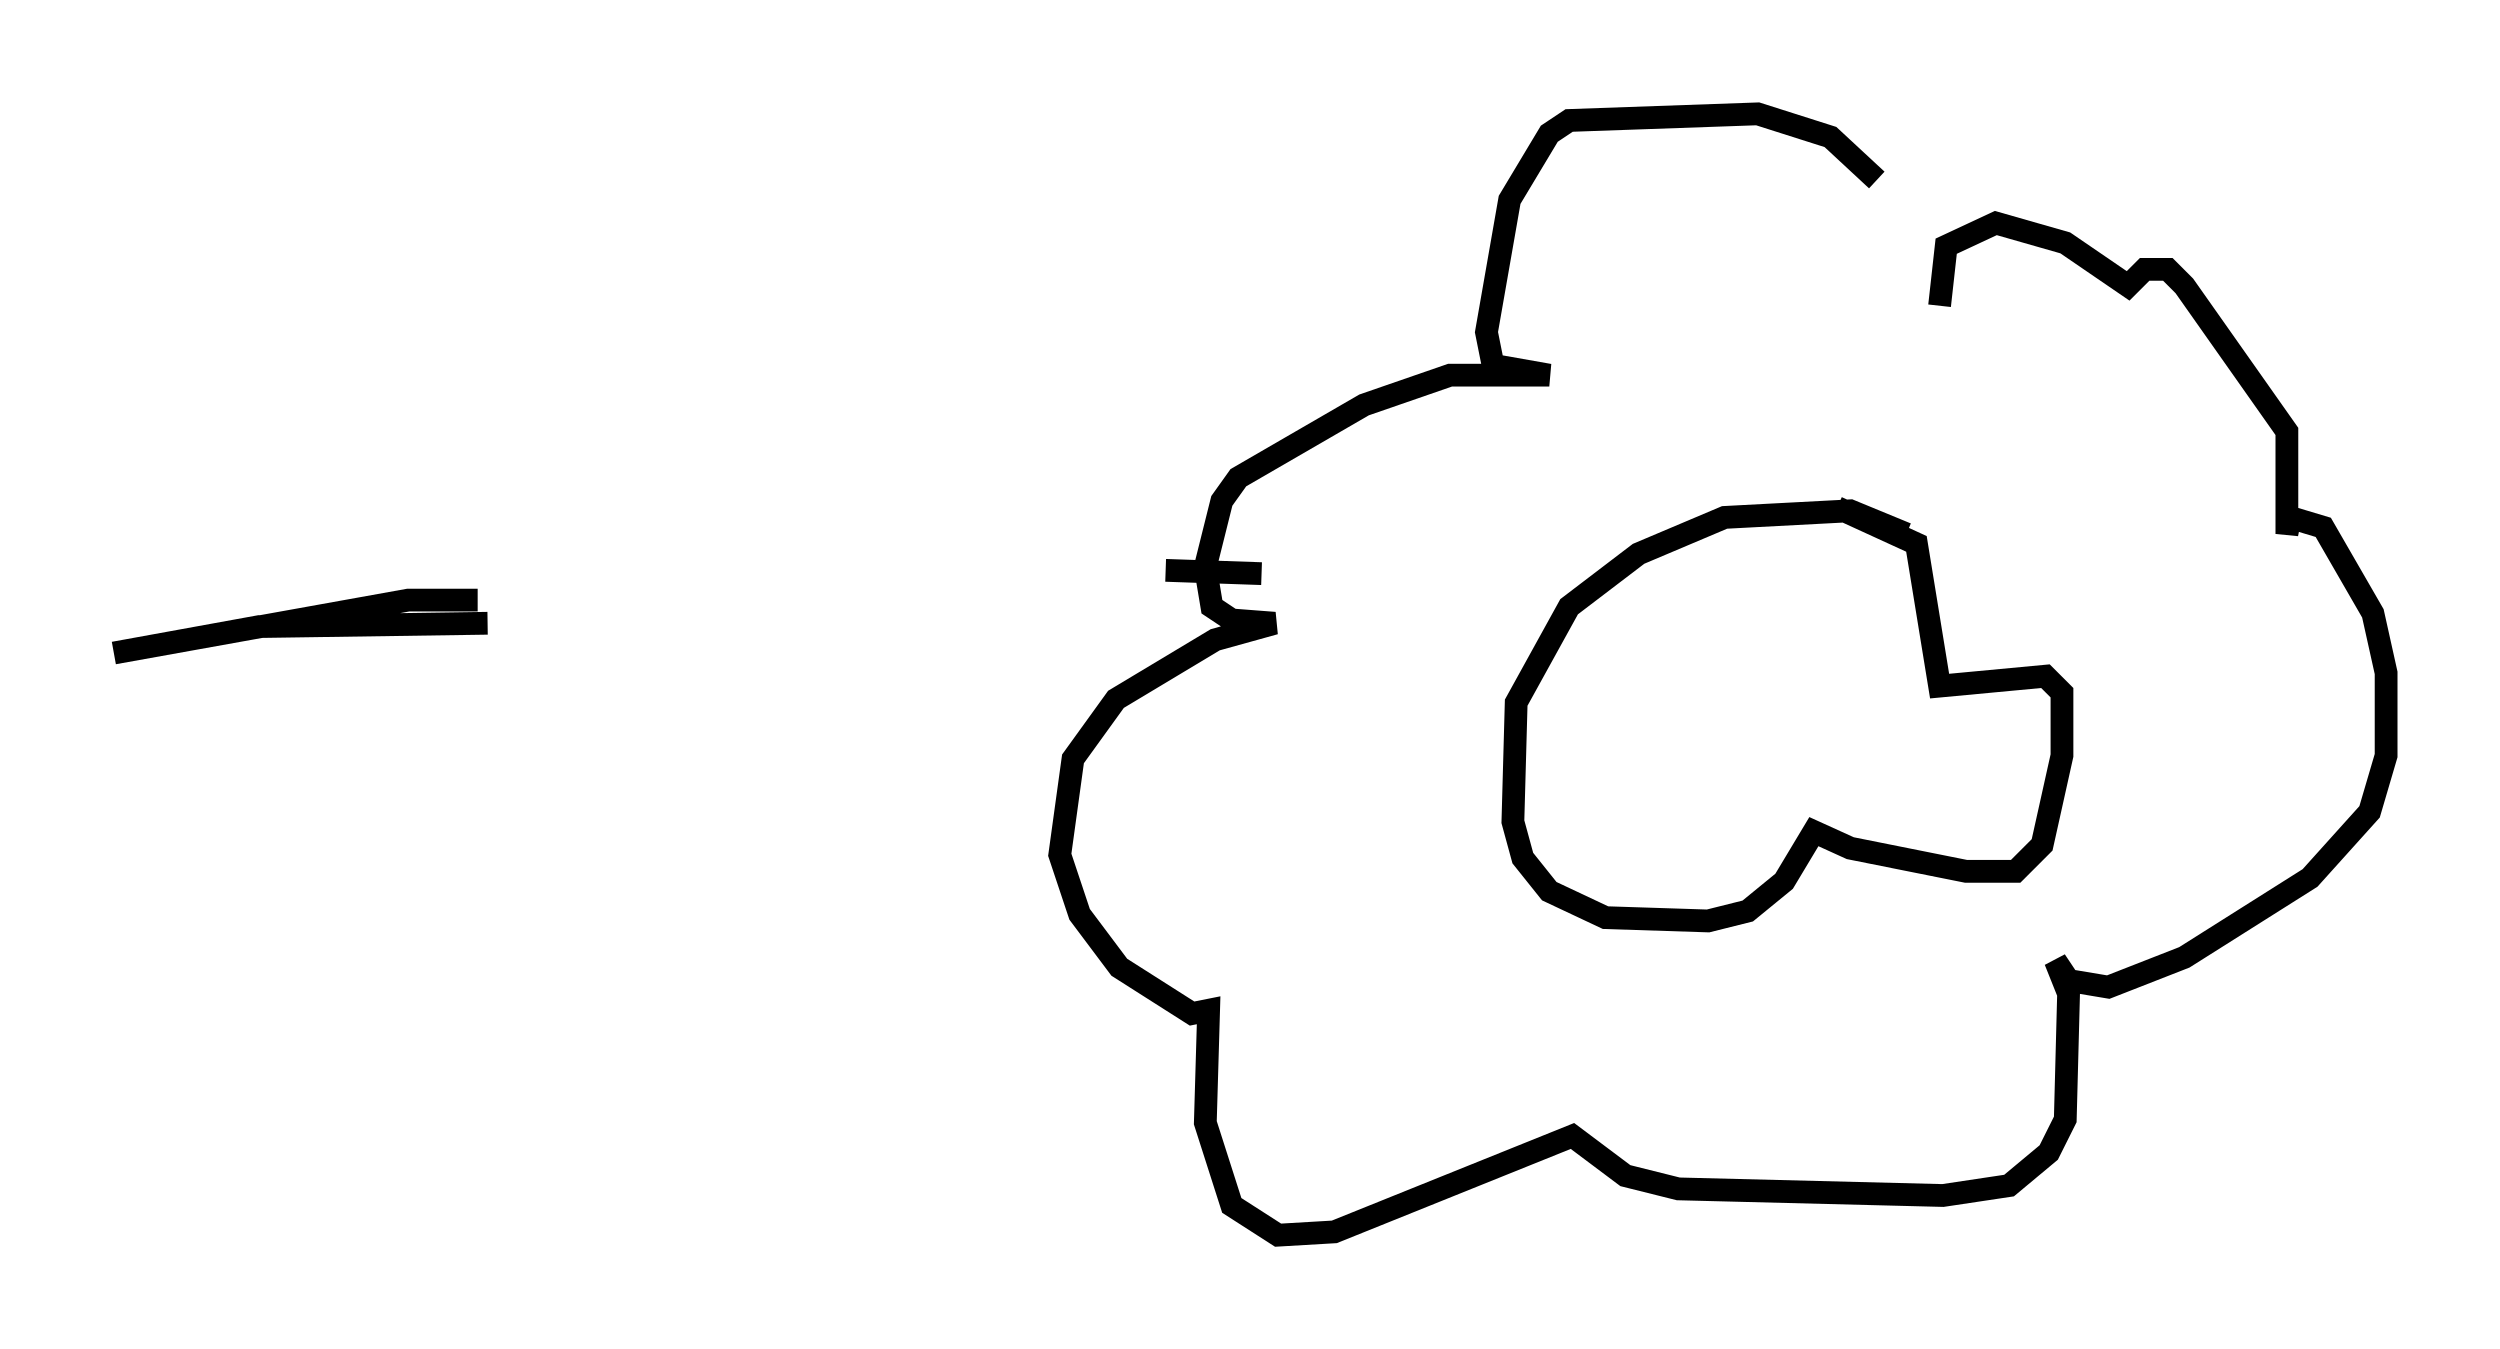 <?xml version="1.0" encoding="utf-8" ?>
<svg baseProfile="full" height="59.24" version="1.1" width="109.788" xmlns="http://www.w3.org/2000/svg" xmlns:ev="http://www.w3.org/2001/xml-events" xmlns:xlink="http://www.w3.org/1999/xlink"><defs /><rect fill="white" height="59.24" width="109.788" x="0" y="0" /><path d="M82.564, 10.374 m-0.145, -2.469 l-2.034, -1.888 -3.196, -1.017 l-8.279, 0.291 -0.872, 0.581 l-1.743, 2.905 -1.017, 5.81 l0.291, 1.453 2.469, 0.436 l-4.358, 0.0 -3.777, 1.307 l-5.52, 3.196 -0.726, 1.017 l-0.726, 2.905 0.291, 1.743 l0.872, 0.581 1.888, 0.145 l-2.615, 0.726 -4.358, 2.615 l-1.888, 2.615 -0.581, 4.212 l0.872, 2.615 1.743, 2.324 l3.196, 2.034 0.726, -0.145 l-0.145, 4.939 1.162, 3.631 l2.034, 1.307 2.469, -0.145 l10.458, -4.212 2.324, 1.743 l2.324, 0.581 11.62, 0.291 l2.905, -0.436 1.743, -1.453 l0.726, -1.453 0.145, -5.52 l-0.581, -1.453 0.581, 0.872 l1.743, 0.291 3.341, -1.307 l5.52, -3.486 2.615, -2.905 l0.726, -2.469 0.0, -3.631 l-0.581, -2.615 -2.179, -3.777 l-1.453, -0.436 -0.145, 0.726 l0.0, -4.503 -4.503, -6.391 l-0.726, -0.726 -1.017, 0.0 l-0.726, 0.726 -2.76, -1.888 l-3.05, -0.872 -2.179, 1.017 l-0.291, 2.615 m-1.453, 10.022 l-2.469, -1.017 -5.52, 0.291 l-3.777, 1.598 -3.05, 2.324 l-2.324, 4.212 -0.145, 5.229 l0.436, 1.598 1.162, 1.453 l2.469, 1.162 4.503, 0.145 l1.743, -0.436 1.598, -1.307 l1.307, -2.179 1.598, 0.726 l5.084, 1.017 2.179, 0.0 l1.162, -1.162 0.872, -3.922 l0.0, -2.76 -0.726, -0.726 l-4.648, 0.436 -1.017, -6.246 l-3.486, -1.598 m-59.698, 4.067 l-3.05, 0.0 -12.927, 2.324 l6.391, -1.162 10.022, -0.145 m33.989, -2.179 l-4.212, -0.145 " fill="none" stroke="black" stroke-width="1" /></svg>